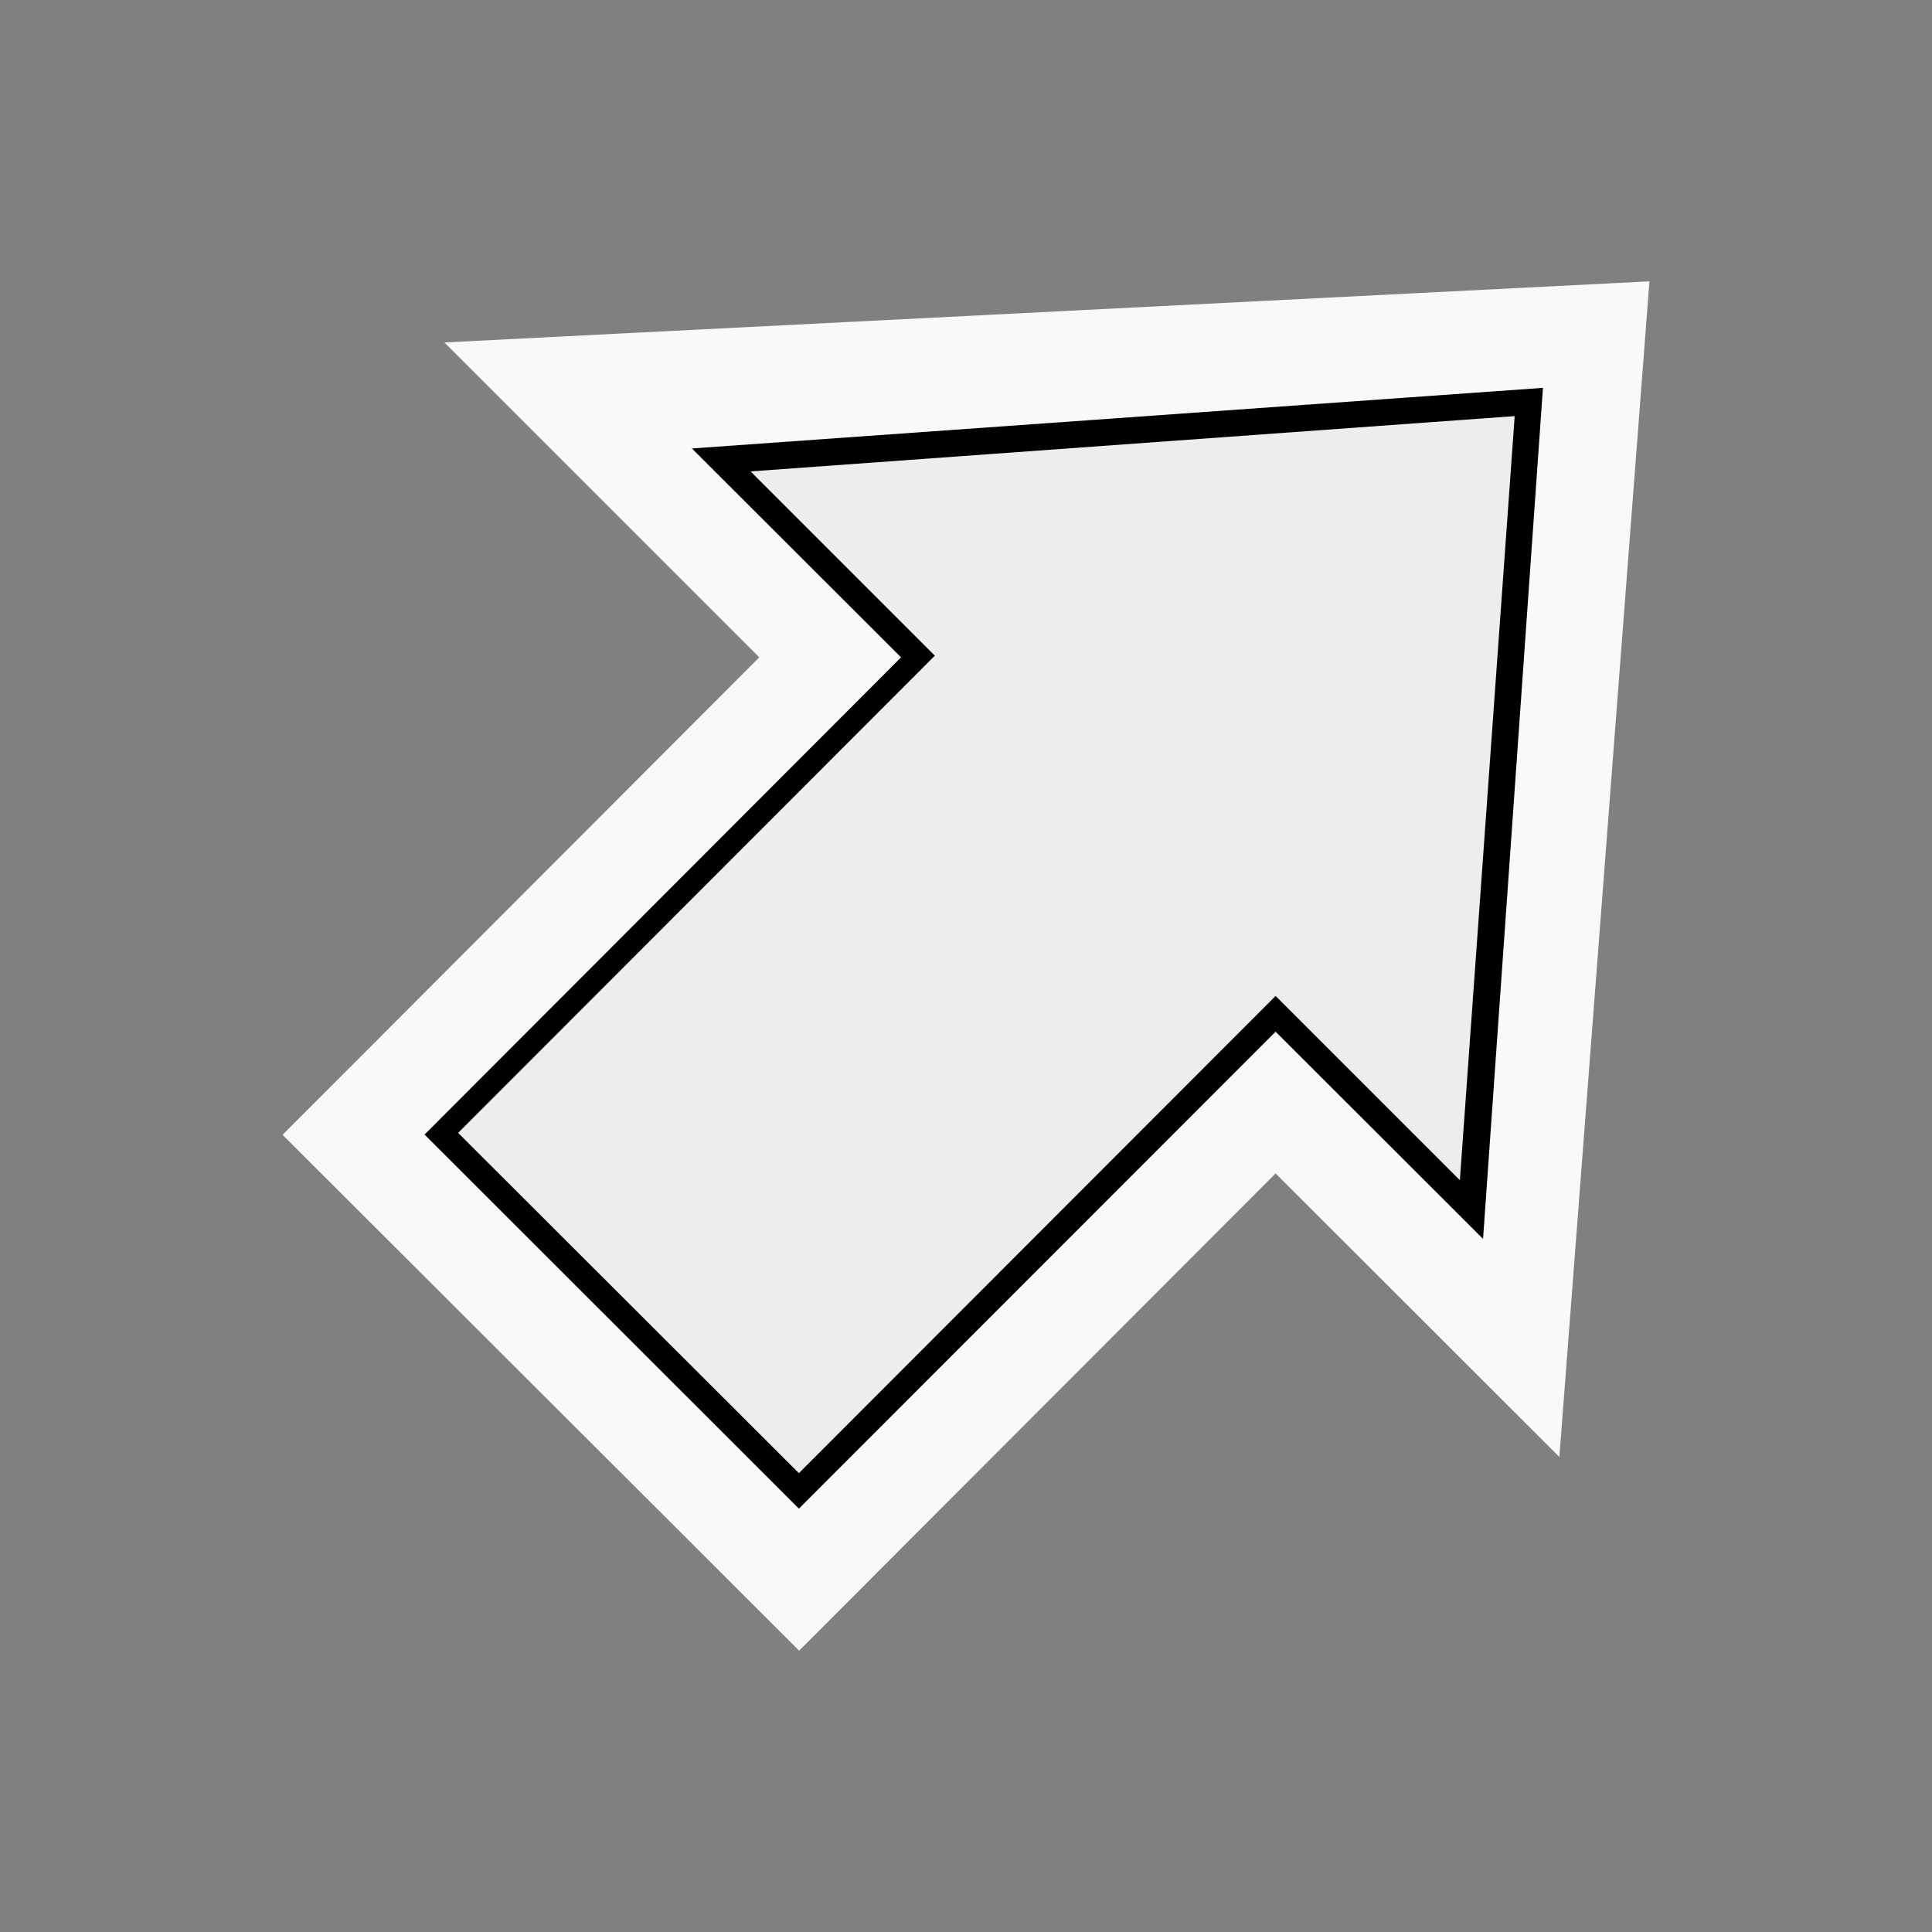 <?xml version="1.0" encoding="utf-8"?>
<!-- Generator: Adobe Illustrator 19.0.0, SVG Export Plug-In . SVG Version: 6.00 Build 0)  -->
<svg version="1.1" id="Layer_1" xmlns="http://www.w3.org/2000/svg" xmlns:xlink="http://www.w3.org/1999/xlink" x="0px" y="0px"
	 viewBox="0 0 800 800" style="enable-background:new 0 0 800 800;" xml:space="preserve">
<rect x="0" y="0" width="800" height="800" fill="#808080" stroke="none"/>
<style type="text/css">
	.st0{fill:#F9F9F9;}
	.st1{fill:#ededed;}
</style>
<polygon id="OUT" class="st0" points="683,116.5 184,141.8 314.4,272.2 117,469.9 330.9,683.5 528.2,485.9 645.7,603.3 "/>
<polyline id="MID" points="638.9,160.6 286.5,185.7 373.1,272.2 175.8,469.8 330.8,624.7 528.2,427.2 614.1,513 638.9,160.6 "/>
<polyline id="IN" class="st1" points="627.2,172.3 310.8,195.2 387.1,271.5 189.7,469.1 330.8,610 528.2,412.4 604.5,488.7
	627.2,172.3 "/>
</svg>
